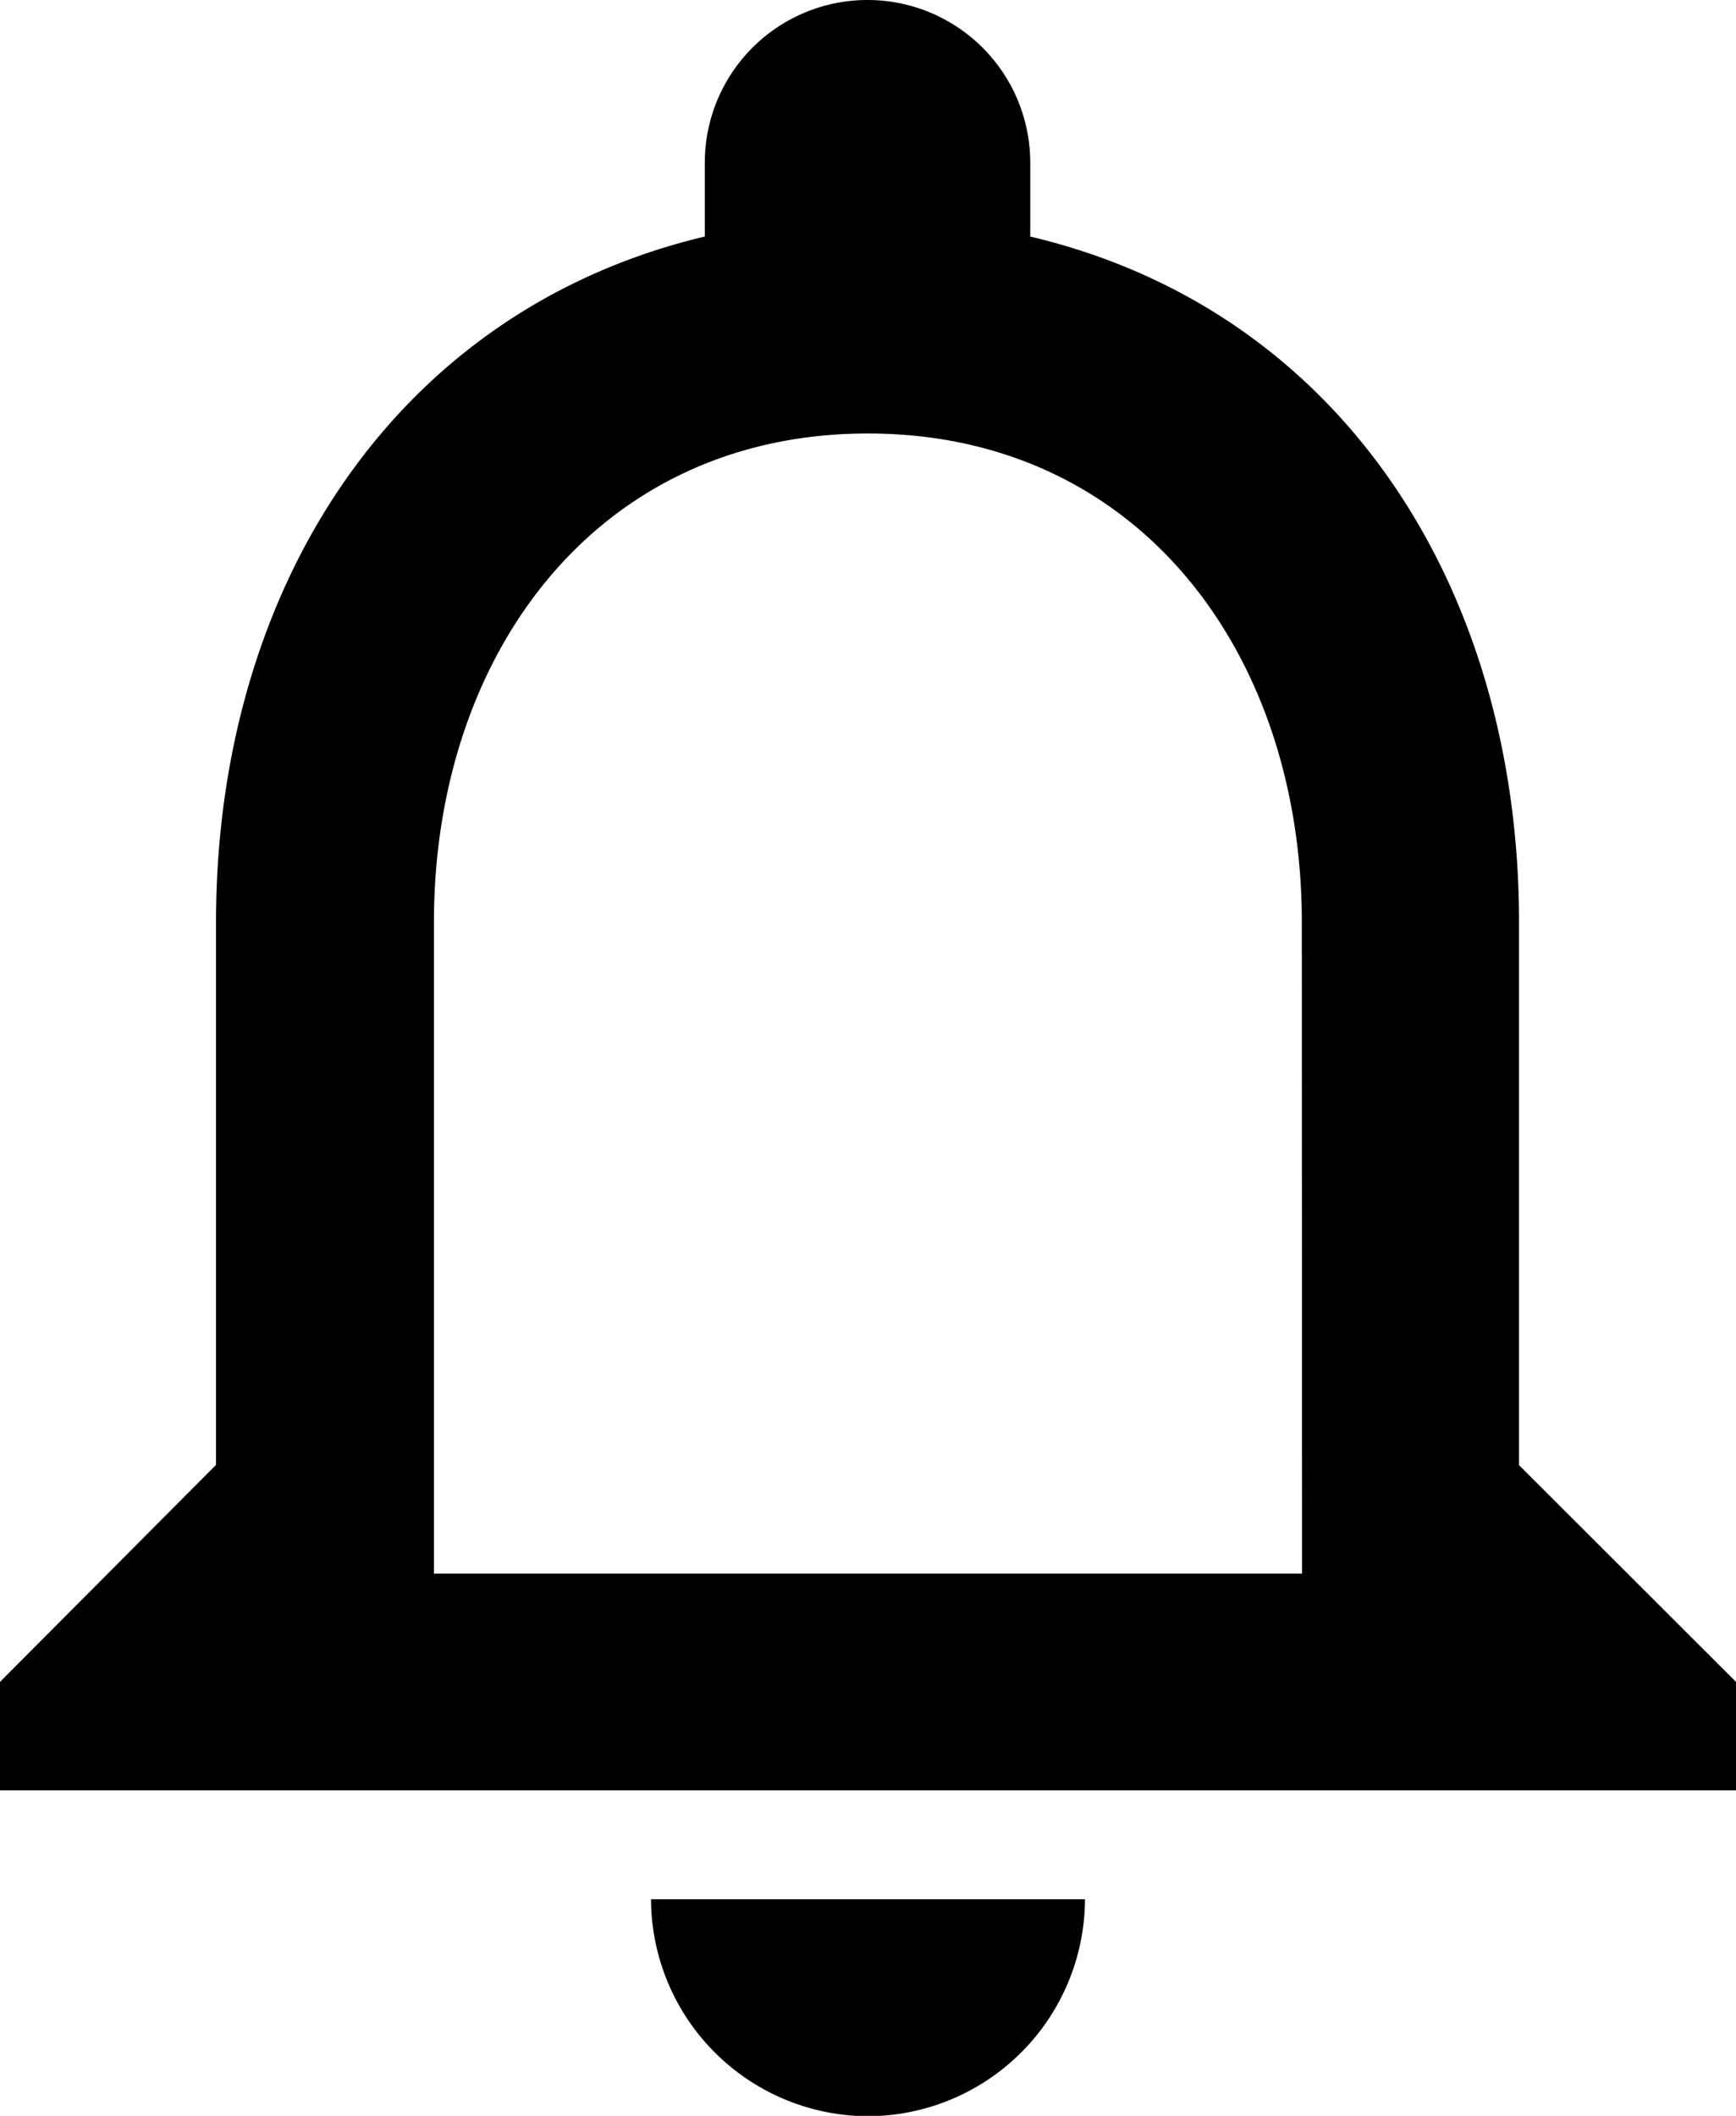 <svg xmlns="http://www.w3.org/2000/svg" width="14.562" height="17.747" viewBox="0 0 14.562 17.747">
  <path id="Icon_material-notifications-none" data-name="Icon material-notifications-none" d="M13.281,21.5a1.826,1.826,0,0,0,1.82-1.82h-3.64A1.826,1.826,0,0,0,13.281,21.5Zm5.461-5.461V11.486c0-2.794-1.483-5.133-4.1-5.752V5.115a1.365,1.365,0,0,0-2.73,0v.619c-2.6.619-4.1,2.949-4.1,5.752v4.551L6,17.857v.91H20.562v-.91Zm-1.82.91H9.64V11.486c0-2.257,1.374-4.1,3.64-4.1s3.64,1.838,3.64,4.1Z" transform="translate(-6 -3.75)"/>
</svg>
